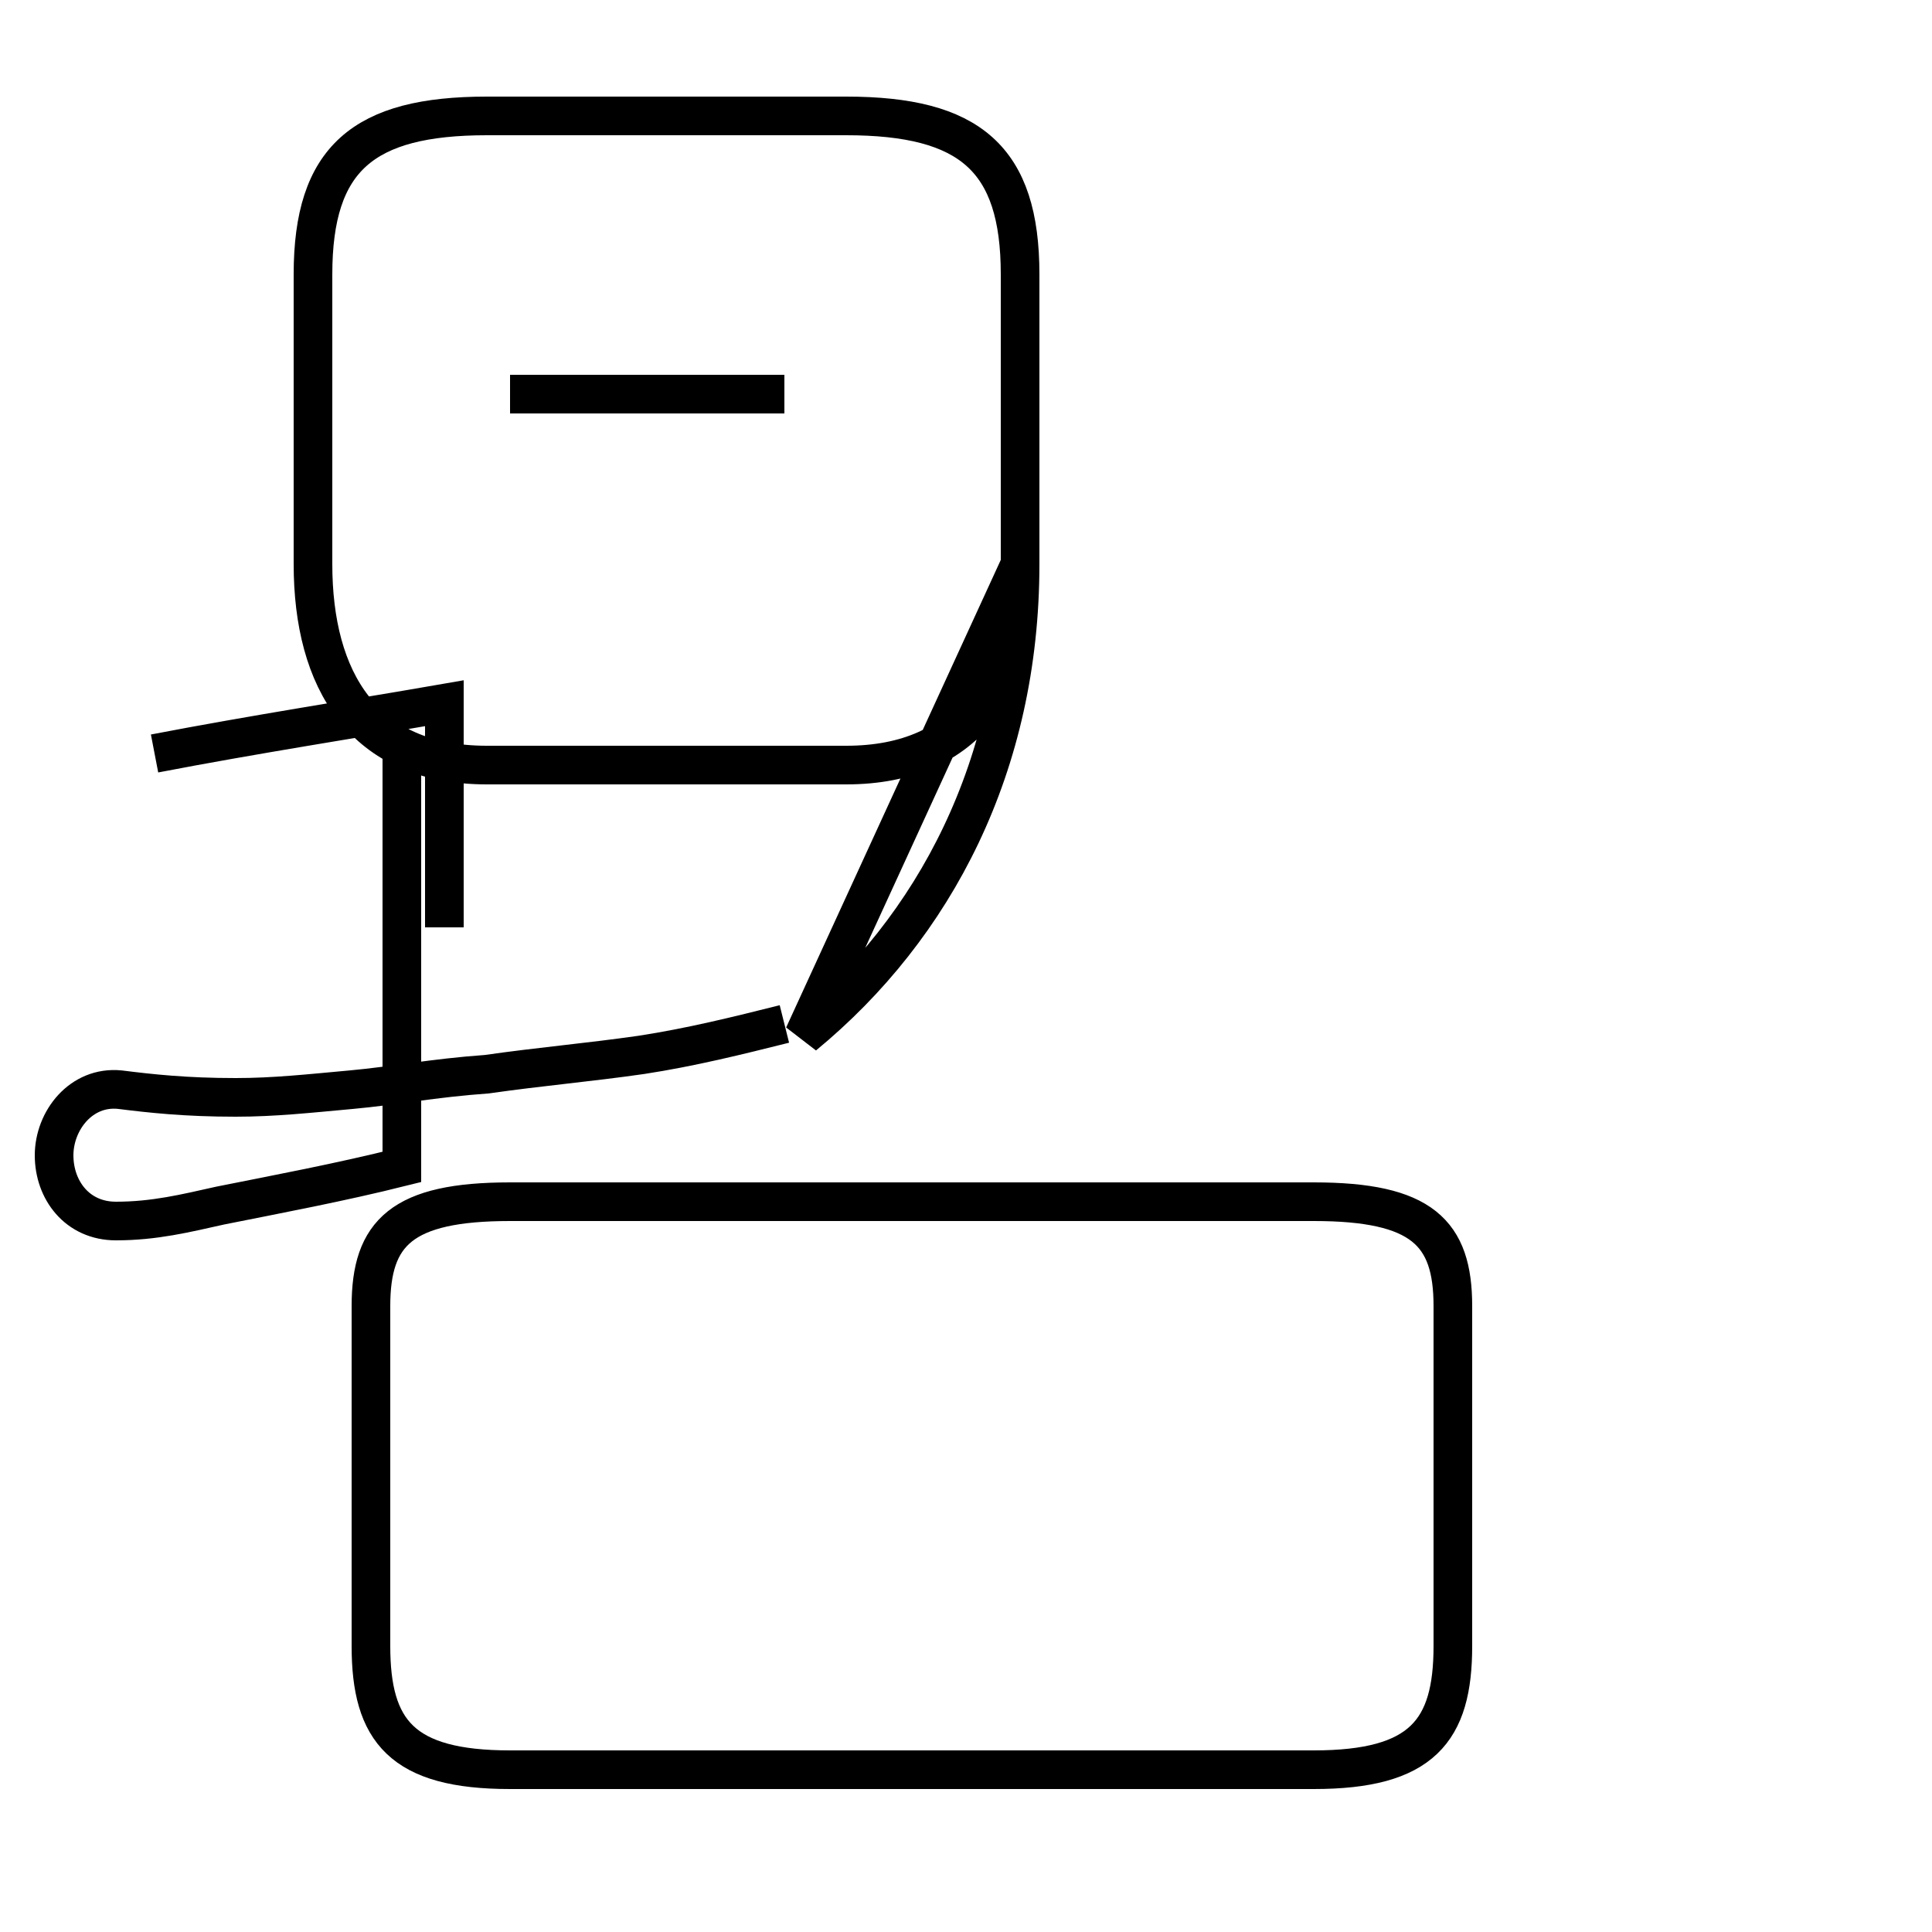 <?xml version='1.0' encoding='utf8'?>
<svg viewBox="0.0 -44.0 50.0 50.0" version="1.1" xmlns="http://www.w3.org/2000/svg">
<rect x="0.0" y="-44.0" width="50.0" height="50.0" fill="#808080" stroke="none"/>
<rect x="-1000" y="-1000" width="2000" height="2000" stroke="white" fill="white"/>
<g style="fill:none; stroke:#000000;  stroke-width:1">
<path d="M 4.0 24.5 C 6.6 25.0 9.2 25.4 11.5 25.8 L 11.5 20.0 M 20.3 17.5 C 19.1 17.2 17.9 16.9 16.6 16.7 C 15.2 16.5 14.0 16.4 12.6 16.2 C 11.2 16.1 10.2 15.9 9.1 15.8 C 8.0 15.7 7.1 15.6 6.1 15.6 C 4.8 15.6 3.9 15.7 3.1 15.8 C 2.1 15.9 1.4 15.0 1.4 14.1 C 1.4 13.2 2.0 12.4 3.0 12.4 C 4.0 12.4 4.8 12.6 5.7 12.8 C 7.2 13.1 8.8 13.4 10.4 13.8 L 10.4 24.4 M 13.2 33.8 L 20.3 33.8 M 13.2 -1.8 L 34.0 -1.8 C 36.8 -1.8 37.6 -0.8 37.6 1.4 L 37.6 10.2 C 37.6 12.1 36.8 12.9 34.0 12.9 L 13.2 12.9 C 10.4 12.9 9.6 12.1 9.6 10.2 L 9.6 1.4 C 9.6 -0.8 10.4 -1.8 13.2 -1.8 Z M 20.8 17.2 C 24.2 20.0 26.4 24.2 26.4 29.4 L 26.4 36.9 C 26.4 39.9 25.1 41.0 21.9 41.0 L 12.6 41.0 C 9.4 41.0 8.1 39.9 8.1 36.9 L 8.1 29.4 C 8.1 26.4 9.4 24.2 12.6 24.2 L 21.9 24.2 C 25.1 24.2 26.4 26.4 26.4 29.4 Z " transform="scale(1, -1)" />
</g>
</svg>